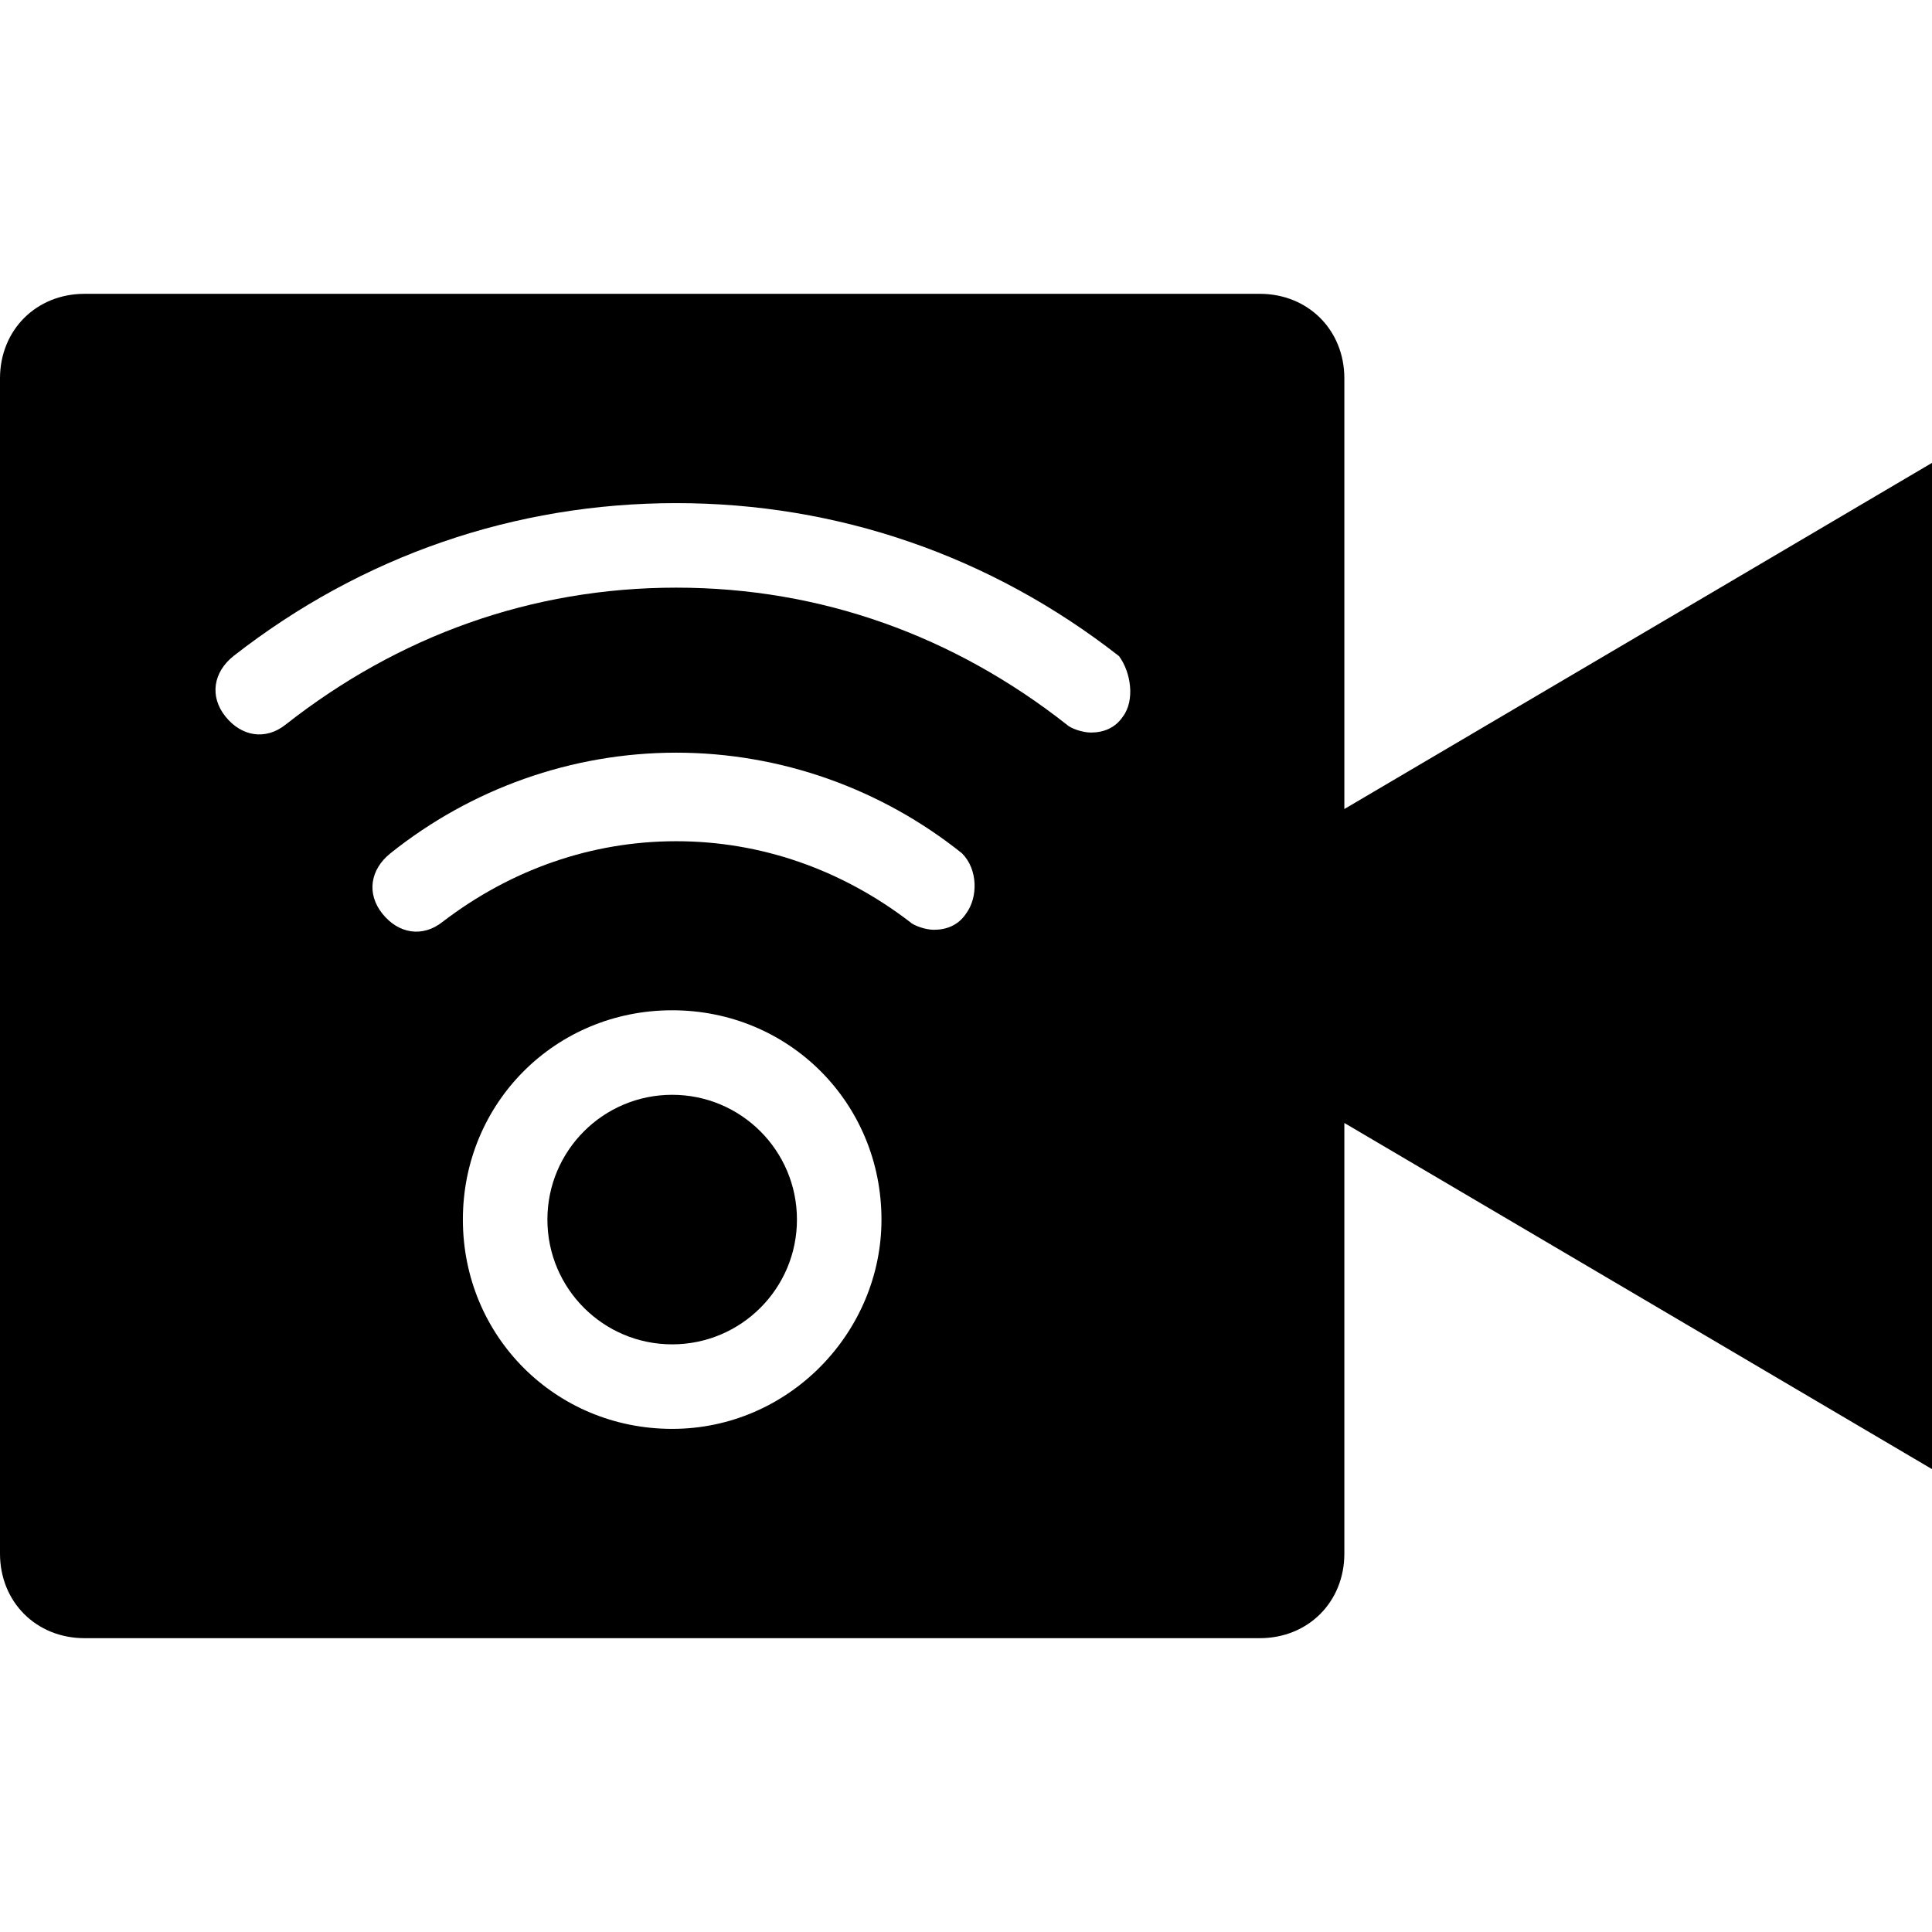 <?xml version="1.0" encoding="utf-8"?>
<!-- Generator: Adobe Illustrator 19.1.0, SVG Export Plug-In . SVG Version: 6.00 Build 0)  -->
<svg version="1.1" id="Layer_1" xmlns="http://www.w3.org/2000/svg" xmlns:xlink="http://www.w3.org/1999/xlink" x="0px" y="0px"
	 width="48px" height="48px" viewBox="-281 373 48 48" style="enable-background:new -281 373 48 48;" xml:space="preserve">

<g>
	<circle cx="-264.3" cy="403.3" r="3.1"/>
	<path d="M-247.6,393.1v-10.7c0-1.2-0.9-2.1-2.1-2.1h-29.2c-1.2,0-2.1,0.9-2.1,2.1v29.2c0,1.2,0.9,2.1,2.1,2.1h29.2
		c1.2,0,2.1-0.9,2.1-2.1v-10.7c5.1,3,14.6,8.6,14.6,8.6v-25C-233,384.5-242.5,390.1-247.6,393.1z M-264.3,408.5
		c-2.9,0-5.2-2.3-5.2-5.2c0-2.9,2.3-5.2,5.2-5.2c2.9,0,5.2,2.3,5.2,5.2C-259.1,406.1-261.4,408.5-264.3,408.5z M-257,395.7
		c-0.2,0.3-0.5,0.4-0.8,0.4c-0.2,0-0.5-0.1-0.6-0.2c-1.7-1.3-3.7-2-5.8-2c-2.1,0-4.1,0.7-5.8,2c-0.5,0.4-1.1,0.3-1.5-0.2
		c-0.4-0.5-0.3-1.1,0.2-1.5c2-1.6,4.5-2.5,7.1-2.5c2.6,0,5.1,0.9,7.1,2.5C-256.7,394.6-256.7,395.3-257,395.7z M-253.1,390.8
		c-0.2,0.3-0.5,0.4-0.8,0.4c-0.2,0-0.5-0.1-0.6-0.2c-2.8-2.2-6.1-3.4-9.7-3.4s-6.9,1.2-9.7,3.4c-0.5,0.4-1.1,0.3-1.5-0.2
		c-0.4-0.5-0.3-1.1,0.2-1.5c3.2-2.5,7-3.8,11-3.8c4,0,7.8,1.3,11,3.8C-252.9,389.7-252.8,390.4-253.1,390.8z"/>
</g>
</svg>
